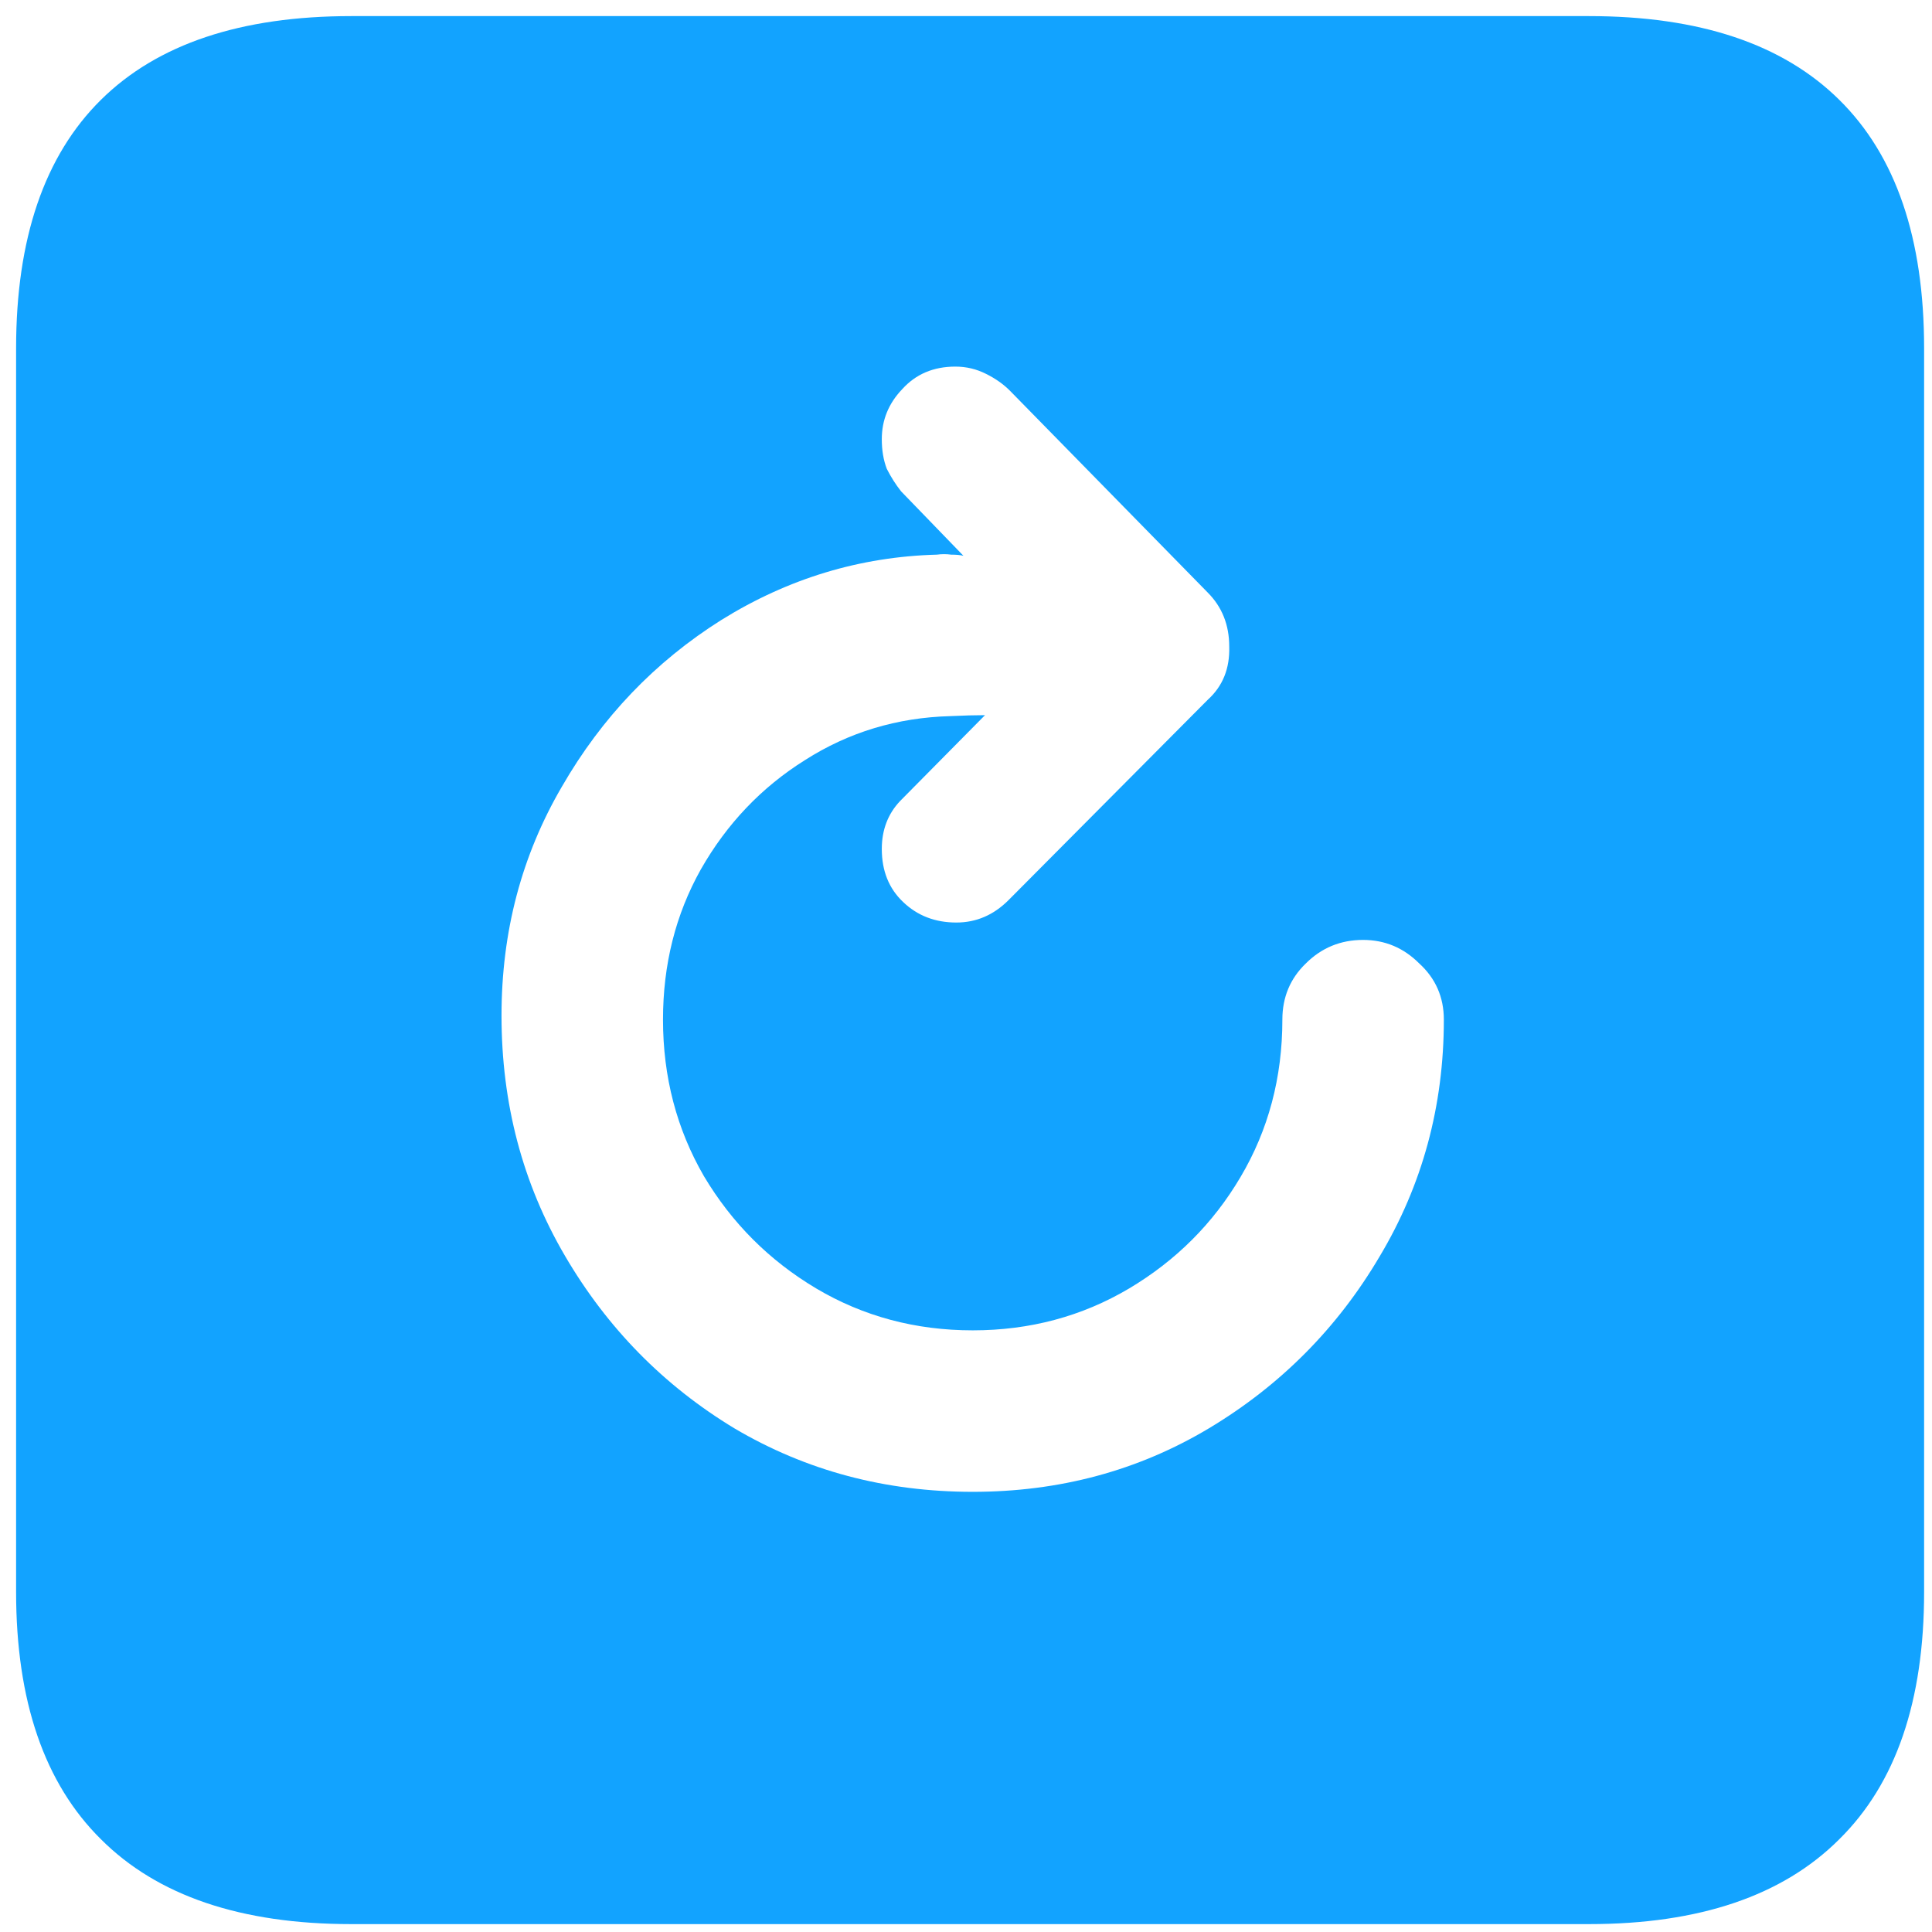 <svg width="12" height="12" viewBox="0 0 12 12" fill="none" xmlns="http://www.w3.org/2000/svg">
<path d="M2.182 11.951C1.497 11.951 0.978 11.775 0.627 11.424C0.276 11.077 0.1 10.565 0.1 9.888V2.163C0.1 1.482 0.276 0.967 0.627 0.62C0.978 0.273 1.497 0.1 2.182 0.1H9.869C10.555 0.1 11.073 0.273 11.424 0.62C11.776 0.967 11.951 1.482 11.951 2.163V9.888C11.951 10.565 11.776 11.077 11.424 11.424C11.073 11.775 10.555 11.951 9.869 11.951H2.182ZM3.115 6.308C3.115 6.854 3.246 7.351 3.509 7.8C3.771 8.248 4.122 8.606 4.562 8.872C5.007 9.135 5.5 9.266 6.042 9.266C6.579 9.266 7.068 9.135 7.508 8.872C7.952 8.606 8.306 8.25 8.568 7.806C8.834 7.362 8.968 6.871 8.968 6.333C8.968 6.194 8.917 6.077 8.815 5.984C8.718 5.887 8.602 5.838 8.466 5.838C8.327 5.838 8.208 5.887 8.111 5.984C8.014 6.077 7.965 6.194 7.965 6.333C7.965 6.693 7.878 7.019 7.705 7.311C7.535 7.599 7.305 7.829 7.013 8.003C6.721 8.176 6.397 8.263 6.042 8.263C5.686 8.263 5.362 8.176 5.07 8.003C4.778 7.829 4.546 7.597 4.372 7.305C4.203 7.013 4.118 6.689 4.118 6.333C4.118 5.991 4.196 5.68 4.353 5.4C4.514 5.117 4.73 4.89 5 4.721C5.271 4.548 5.572 4.457 5.902 4.448C5.986 4.444 6.058 4.442 6.118 4.442L5.591 4.975C5.515 5.055 5.477 5.155 5.477 5.273C5.477 5.409 5.521 5.519 5.61 5.603C5.699 5.688 5.809 5.73 5.94 5.73C6.063 5.73 6.171 5.684 6.264 5.591L7.501 4.347C7.595 4.262 7.639 4.152 7.635 4.016C7.635 3.881 7.59 3.769 7.501 3.68L6.276 2.43C6.234 2.387 6.183 2.351 6.124 2.322C6.065 2.292 6.001 2.277 5.934 2.277C5.798 2.277 5.688 2.324 5.604 2.417C5.519 2.506 5.477 2.609 5.477 2.728C5.477 2.796 5.487 2.857 5.508 2.912C5.534 2.963 5.563 3.009 5.597 3.052L5.984 3.452C5.963 3.447 5.938 3.445 5.908 3.445C5.879 3.441 5.849 3.441 5.819 3.445C5.341 3.458 4.895 3.593 4.48 3.851C4.069 4.11 3.739 4.454 3.49 4.886C3.24 5.314 3.115 5.787 3.115 6.308Z" fill="#12A3FF"/>
</svg>
